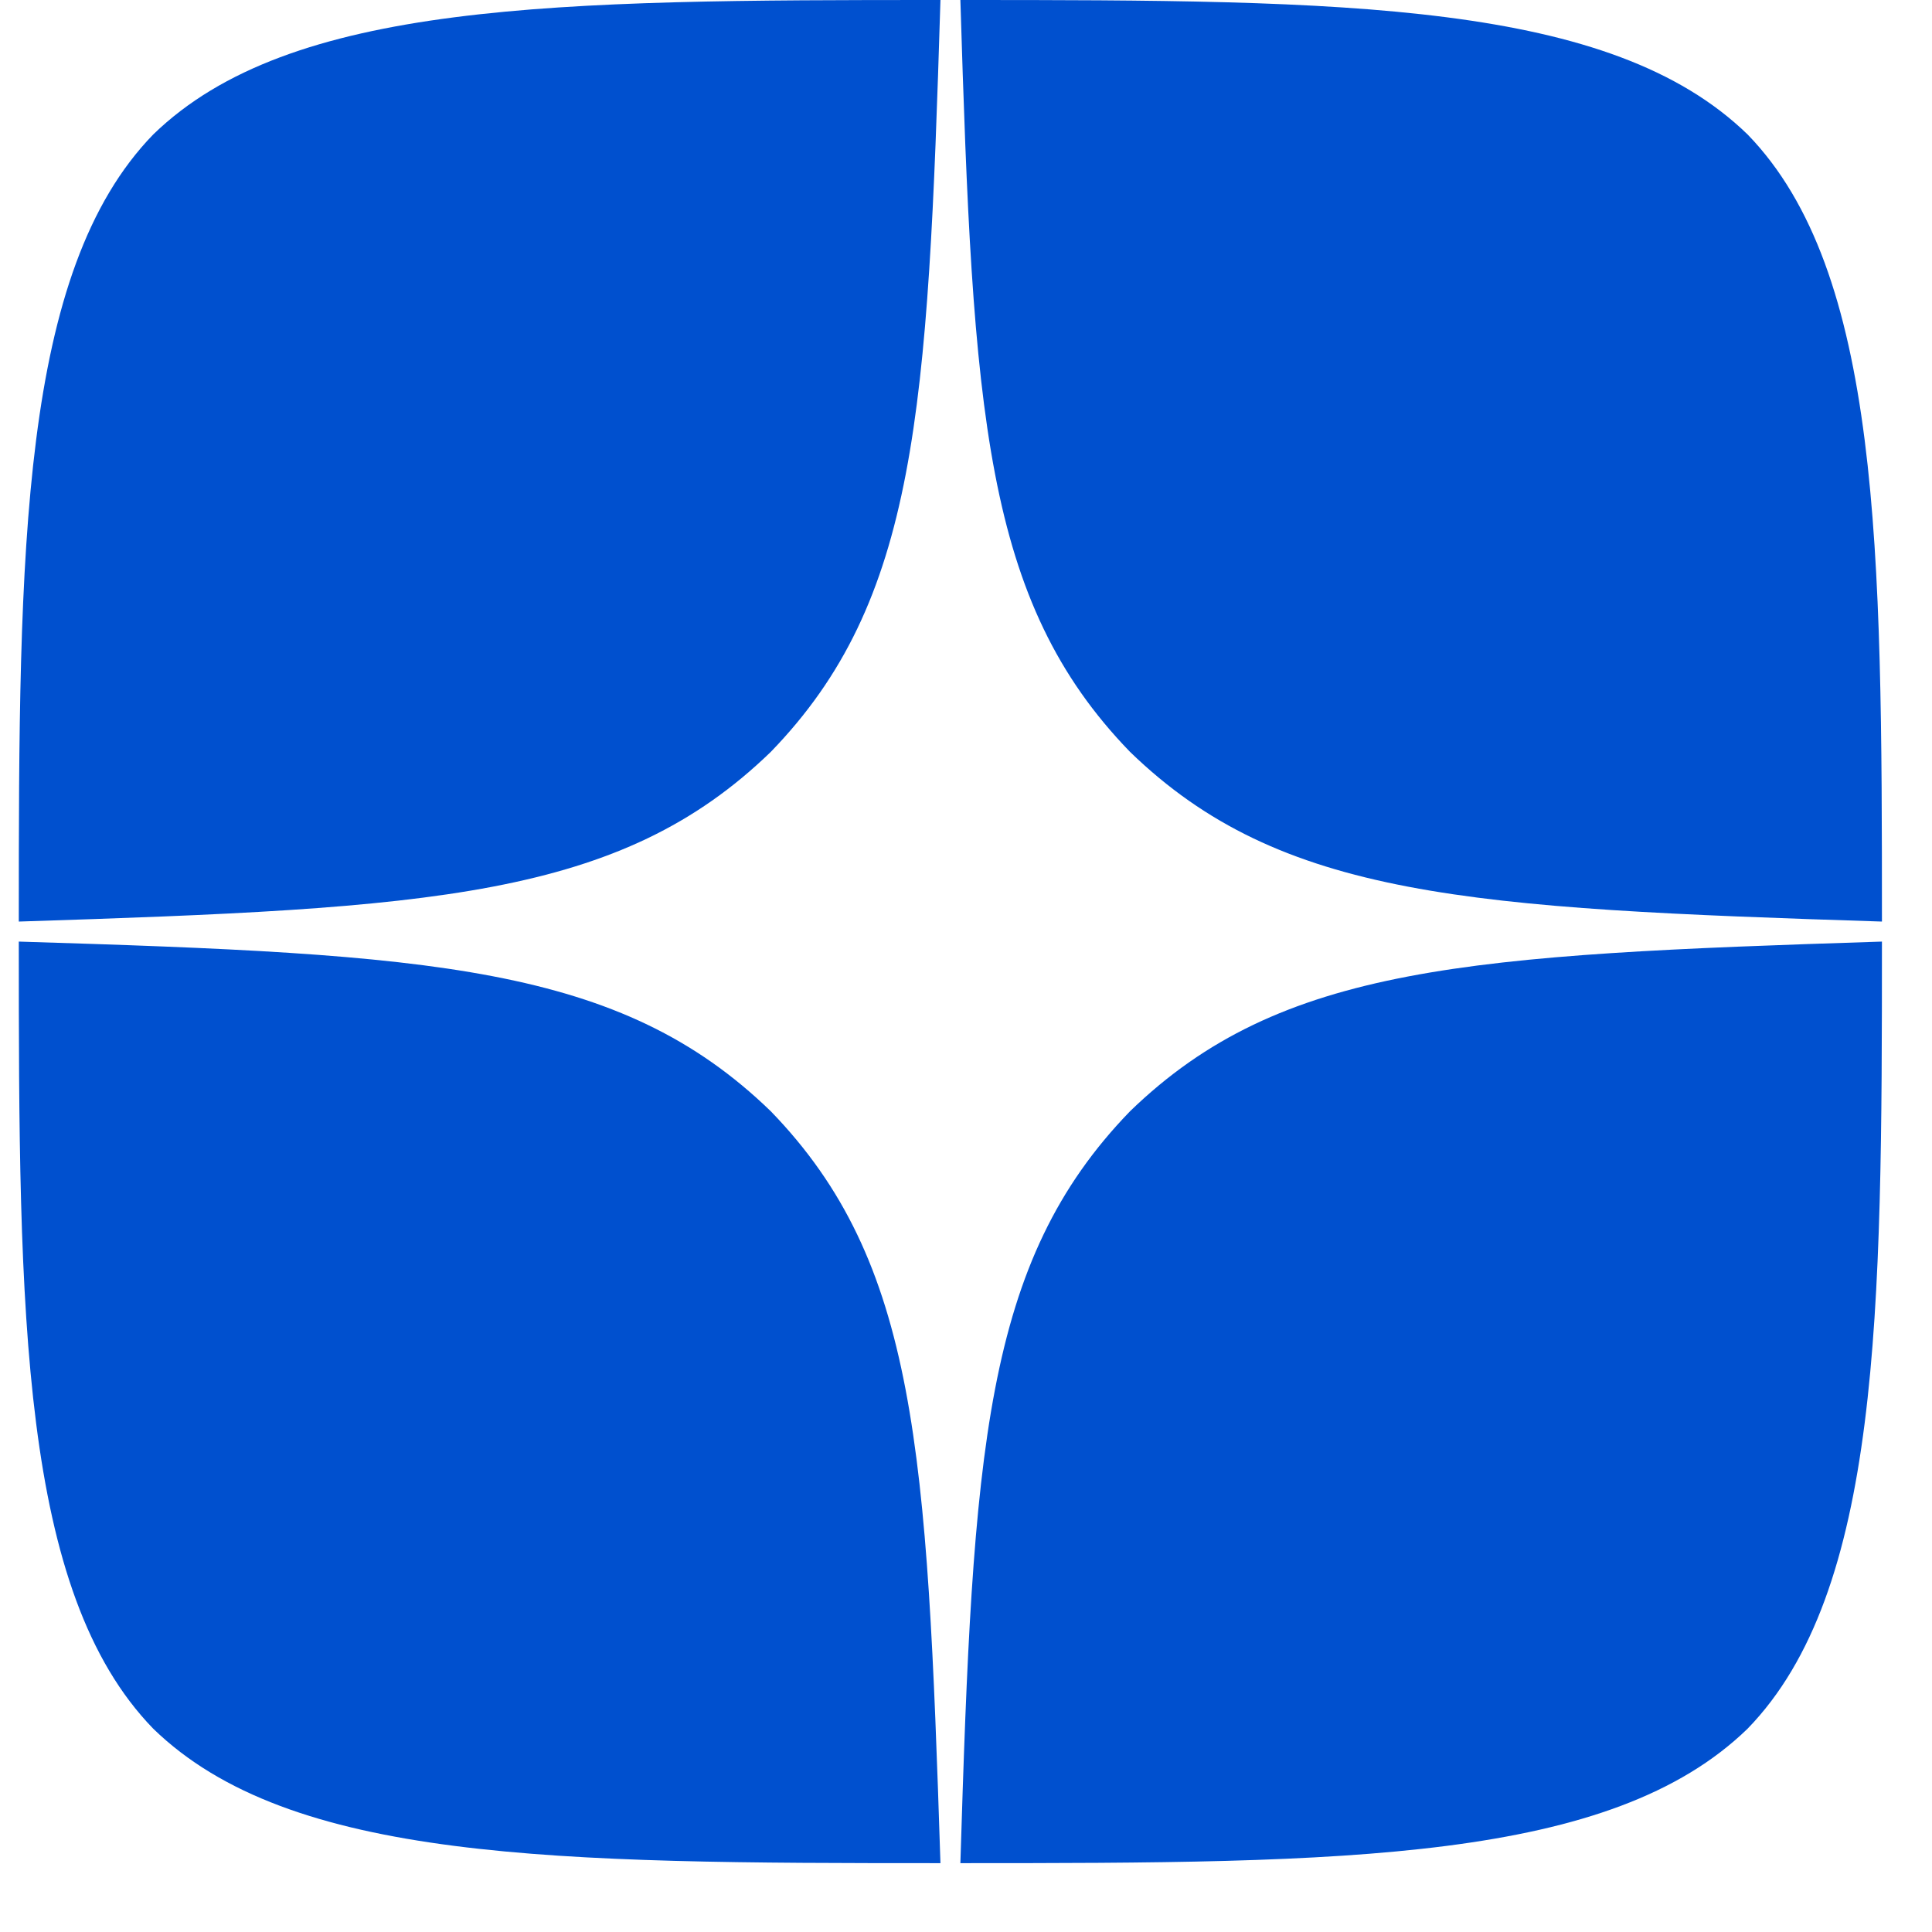 <svg width="22" height="22" viewBox="0 0 22 22" fill="none" xmlns="http://www.w3.org/2000/svg">
<path d="M12.868 12.654C11.201 14.374 11.08 16.518 10.936 21.216C15.316 21.216 18.339 21.201 19.9 19.685C21.415 18.125 21.43 14.957 21.43 10.722C16.733 10.873 14.588 10.987 12.868 12.654ZM0.214 10.722C0.214 14.957 0.23 18.125 1.745 19.685C3.306 21.201 6.329 21.216 10.709 21.216C10.557 16.518 10.444 14.374 8.777 12.654C7.057 10.987 4.912 10.866 0.214 10.722ZM10.709 0C6.337 0 3.306 0.015 1.745 1.531C0.23 3.091 0.214 6.259 0.214 10.494C4.912 10.343 7.057 10.229 8.777 8.562C10.444 6.842 10.565 4.698 10.709 0ZM12.868 8.562C11.201 6.842 11.08 4.698 10.936 0C15.316 0 18.339 0.015 19.9 1.531C21.415 3.091 21.43 6.259 21.43 10.494C16.733 10.343 14.588 10.229 12.868 8.562Z" fill="#0050CF"/>
</svg>
